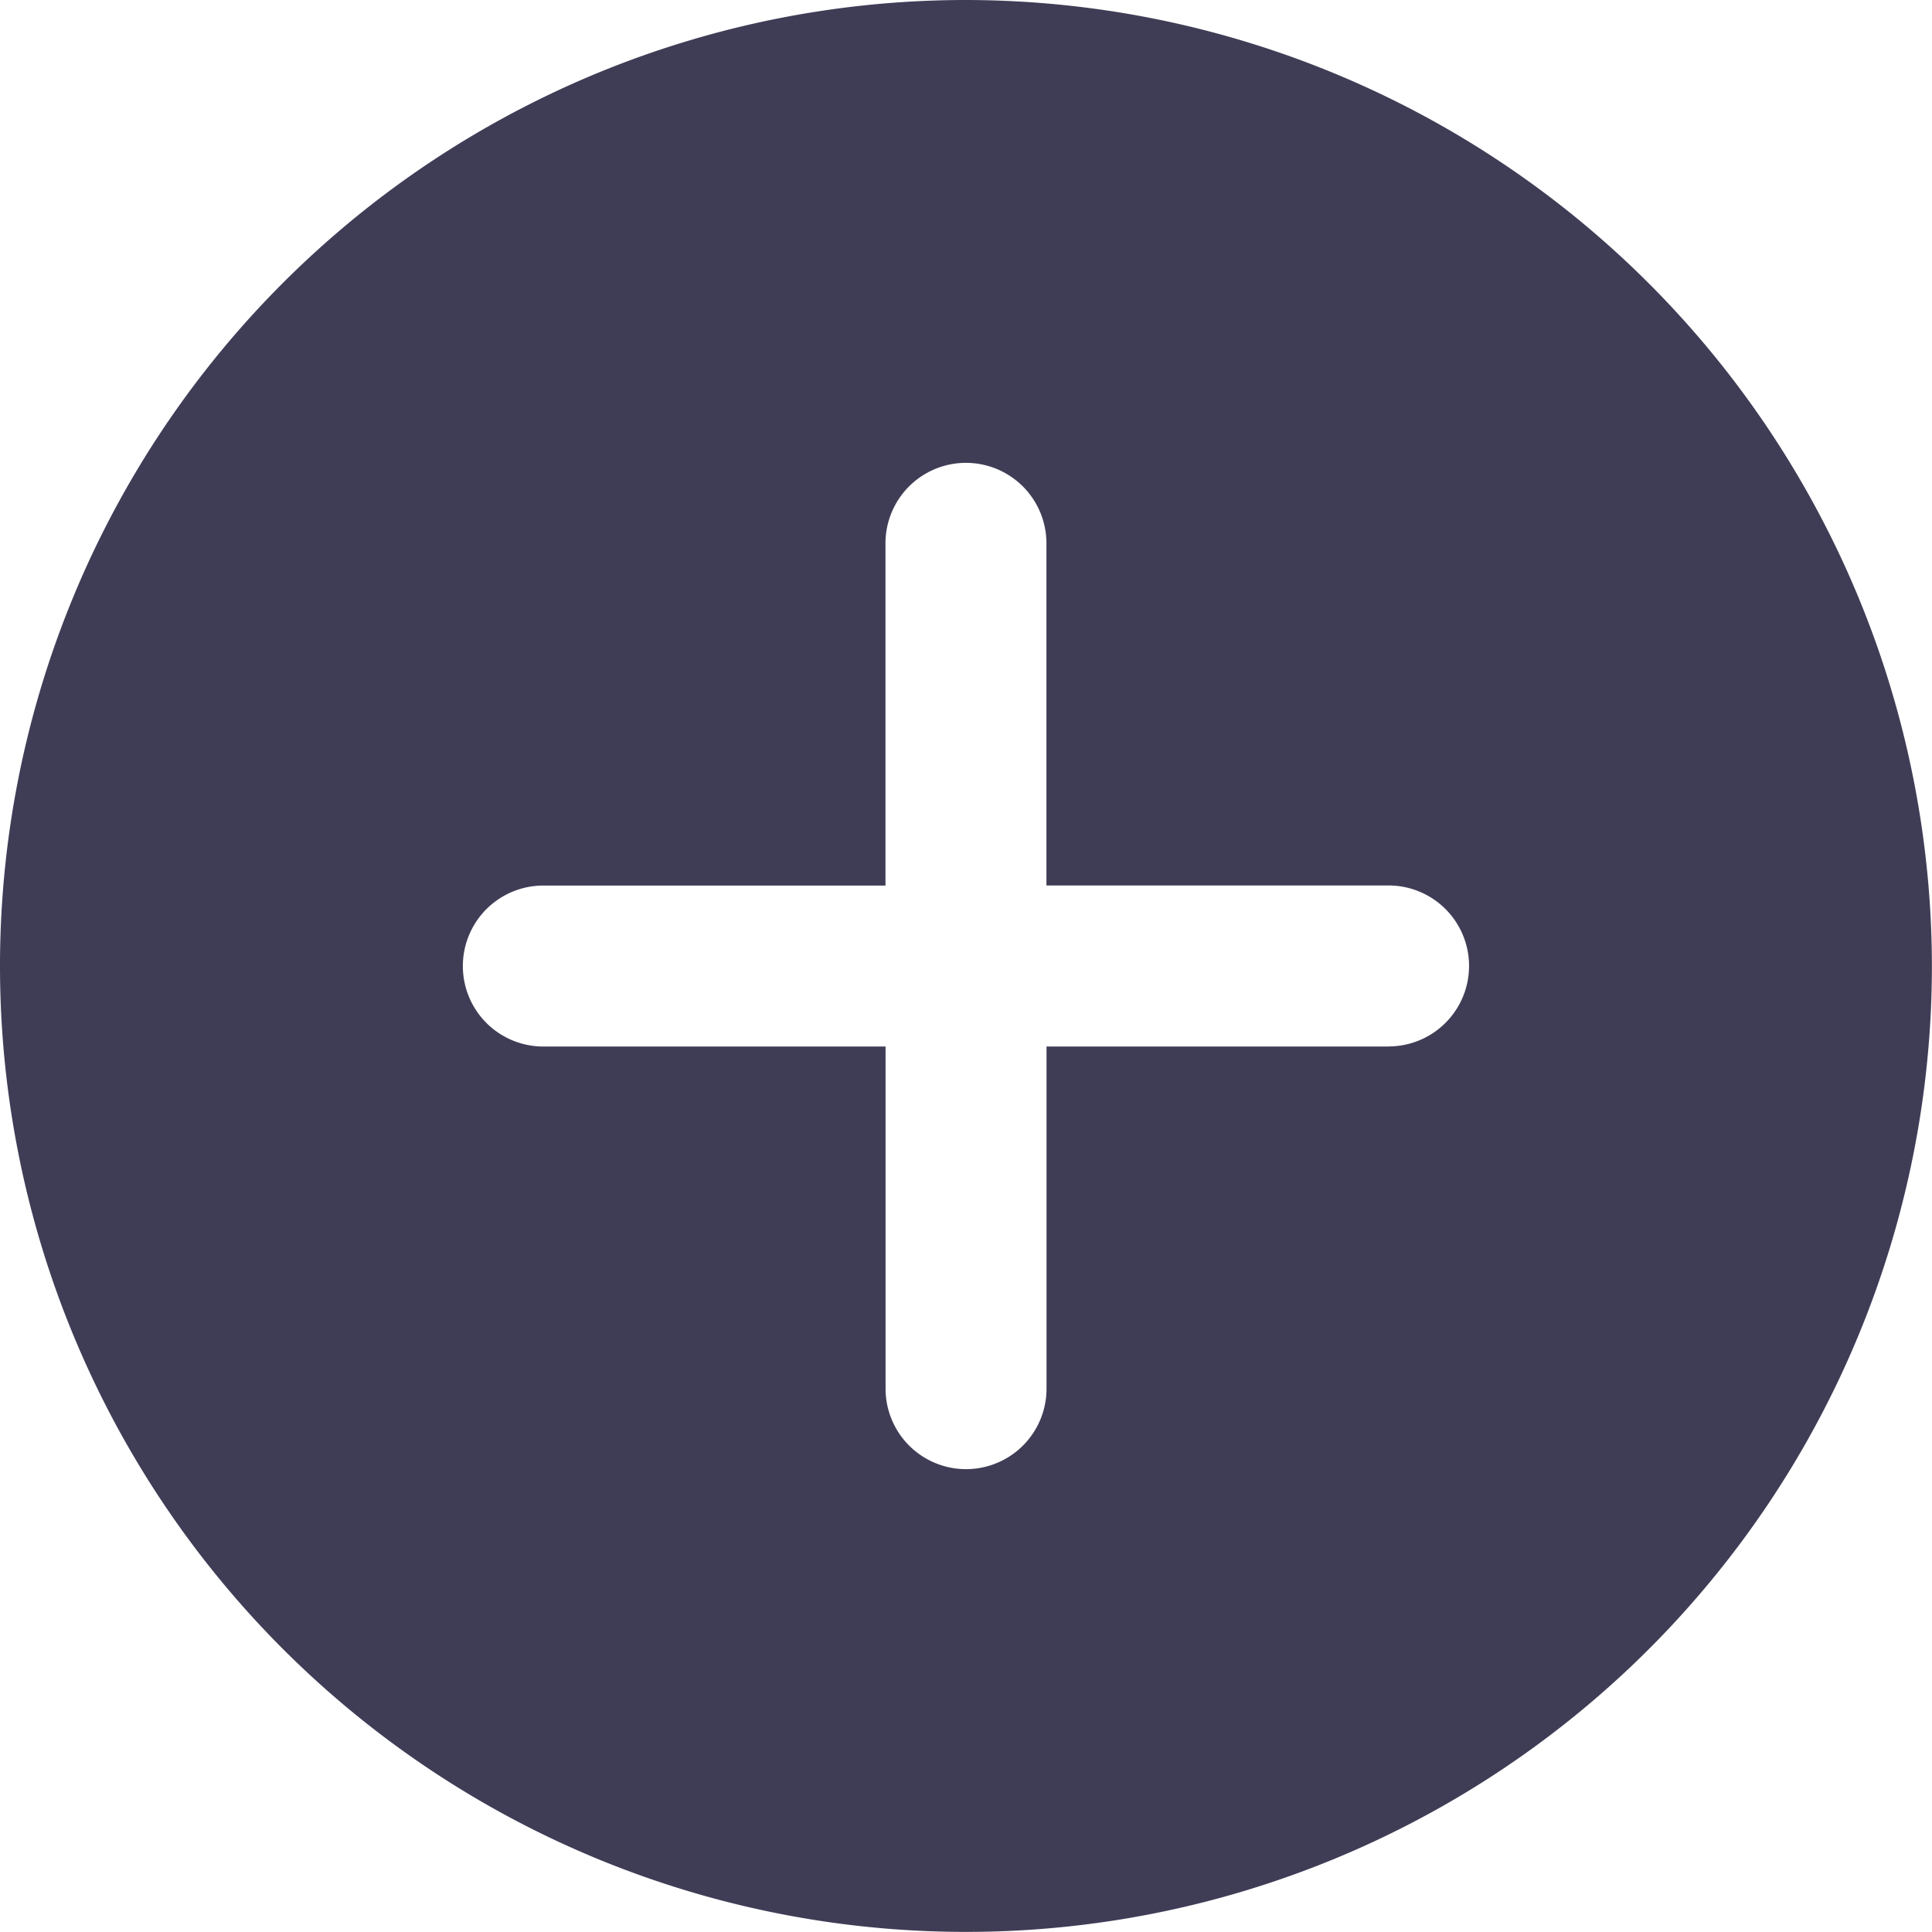 <svg id="more" xmlns="http://www.w3.org/2000/svg" width="21.221" height="21.221" viewBox="0 0 21.221 21.221">
  <path id="more-2" data-name="more" d="M10.61,0a10.61,10.61,0,1,0,10.61,10.61A10.622,10.622,0,0,0,10.61,0Zm4.642,11.495H11.495v3.758a.884.884,0,0,1-1.768,0V11.495H5.968a.884.884,0,0,1,0-1.768H9.726V5.968a.884.884,0,0,1,1.768,0V9.726h3.758a.884.884,0,0,1,0,1.768Zm0,0" fill="#3f3d56"/>
</svg>

